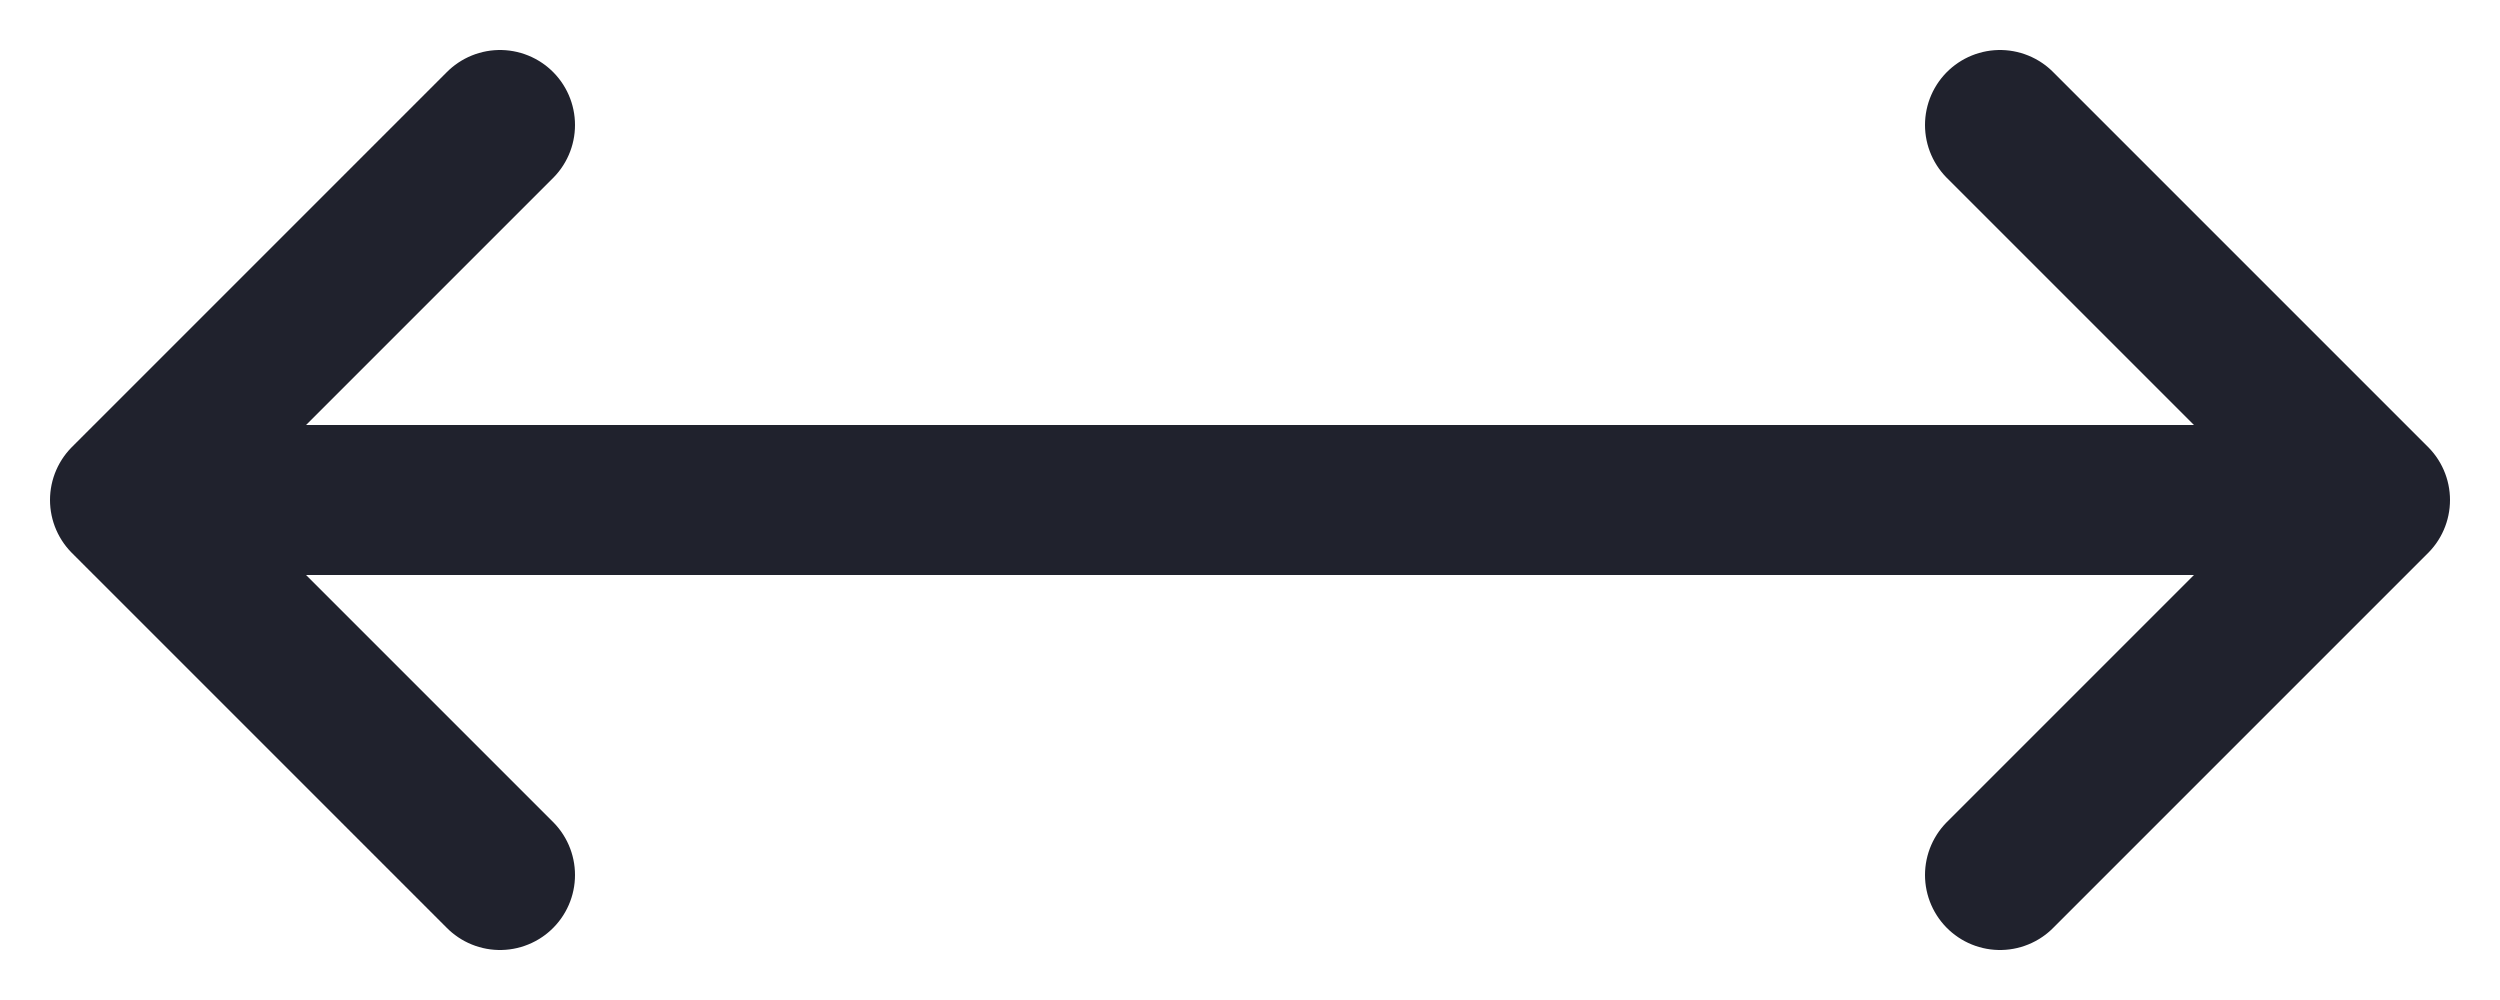 <svg width="20" height="8" viewBox="0 0 20 8" fill="none" xmlns="http://www.w3.org/2000/svg">
<path d="M4 1L1 4M1 4L4 7M1 4H19M16 1L19 4M19 4L16 7" stroke="#20222D" stroke-width="1.2" stroke-linecap="round" stroke-linejoin="round"/>
</svg>
